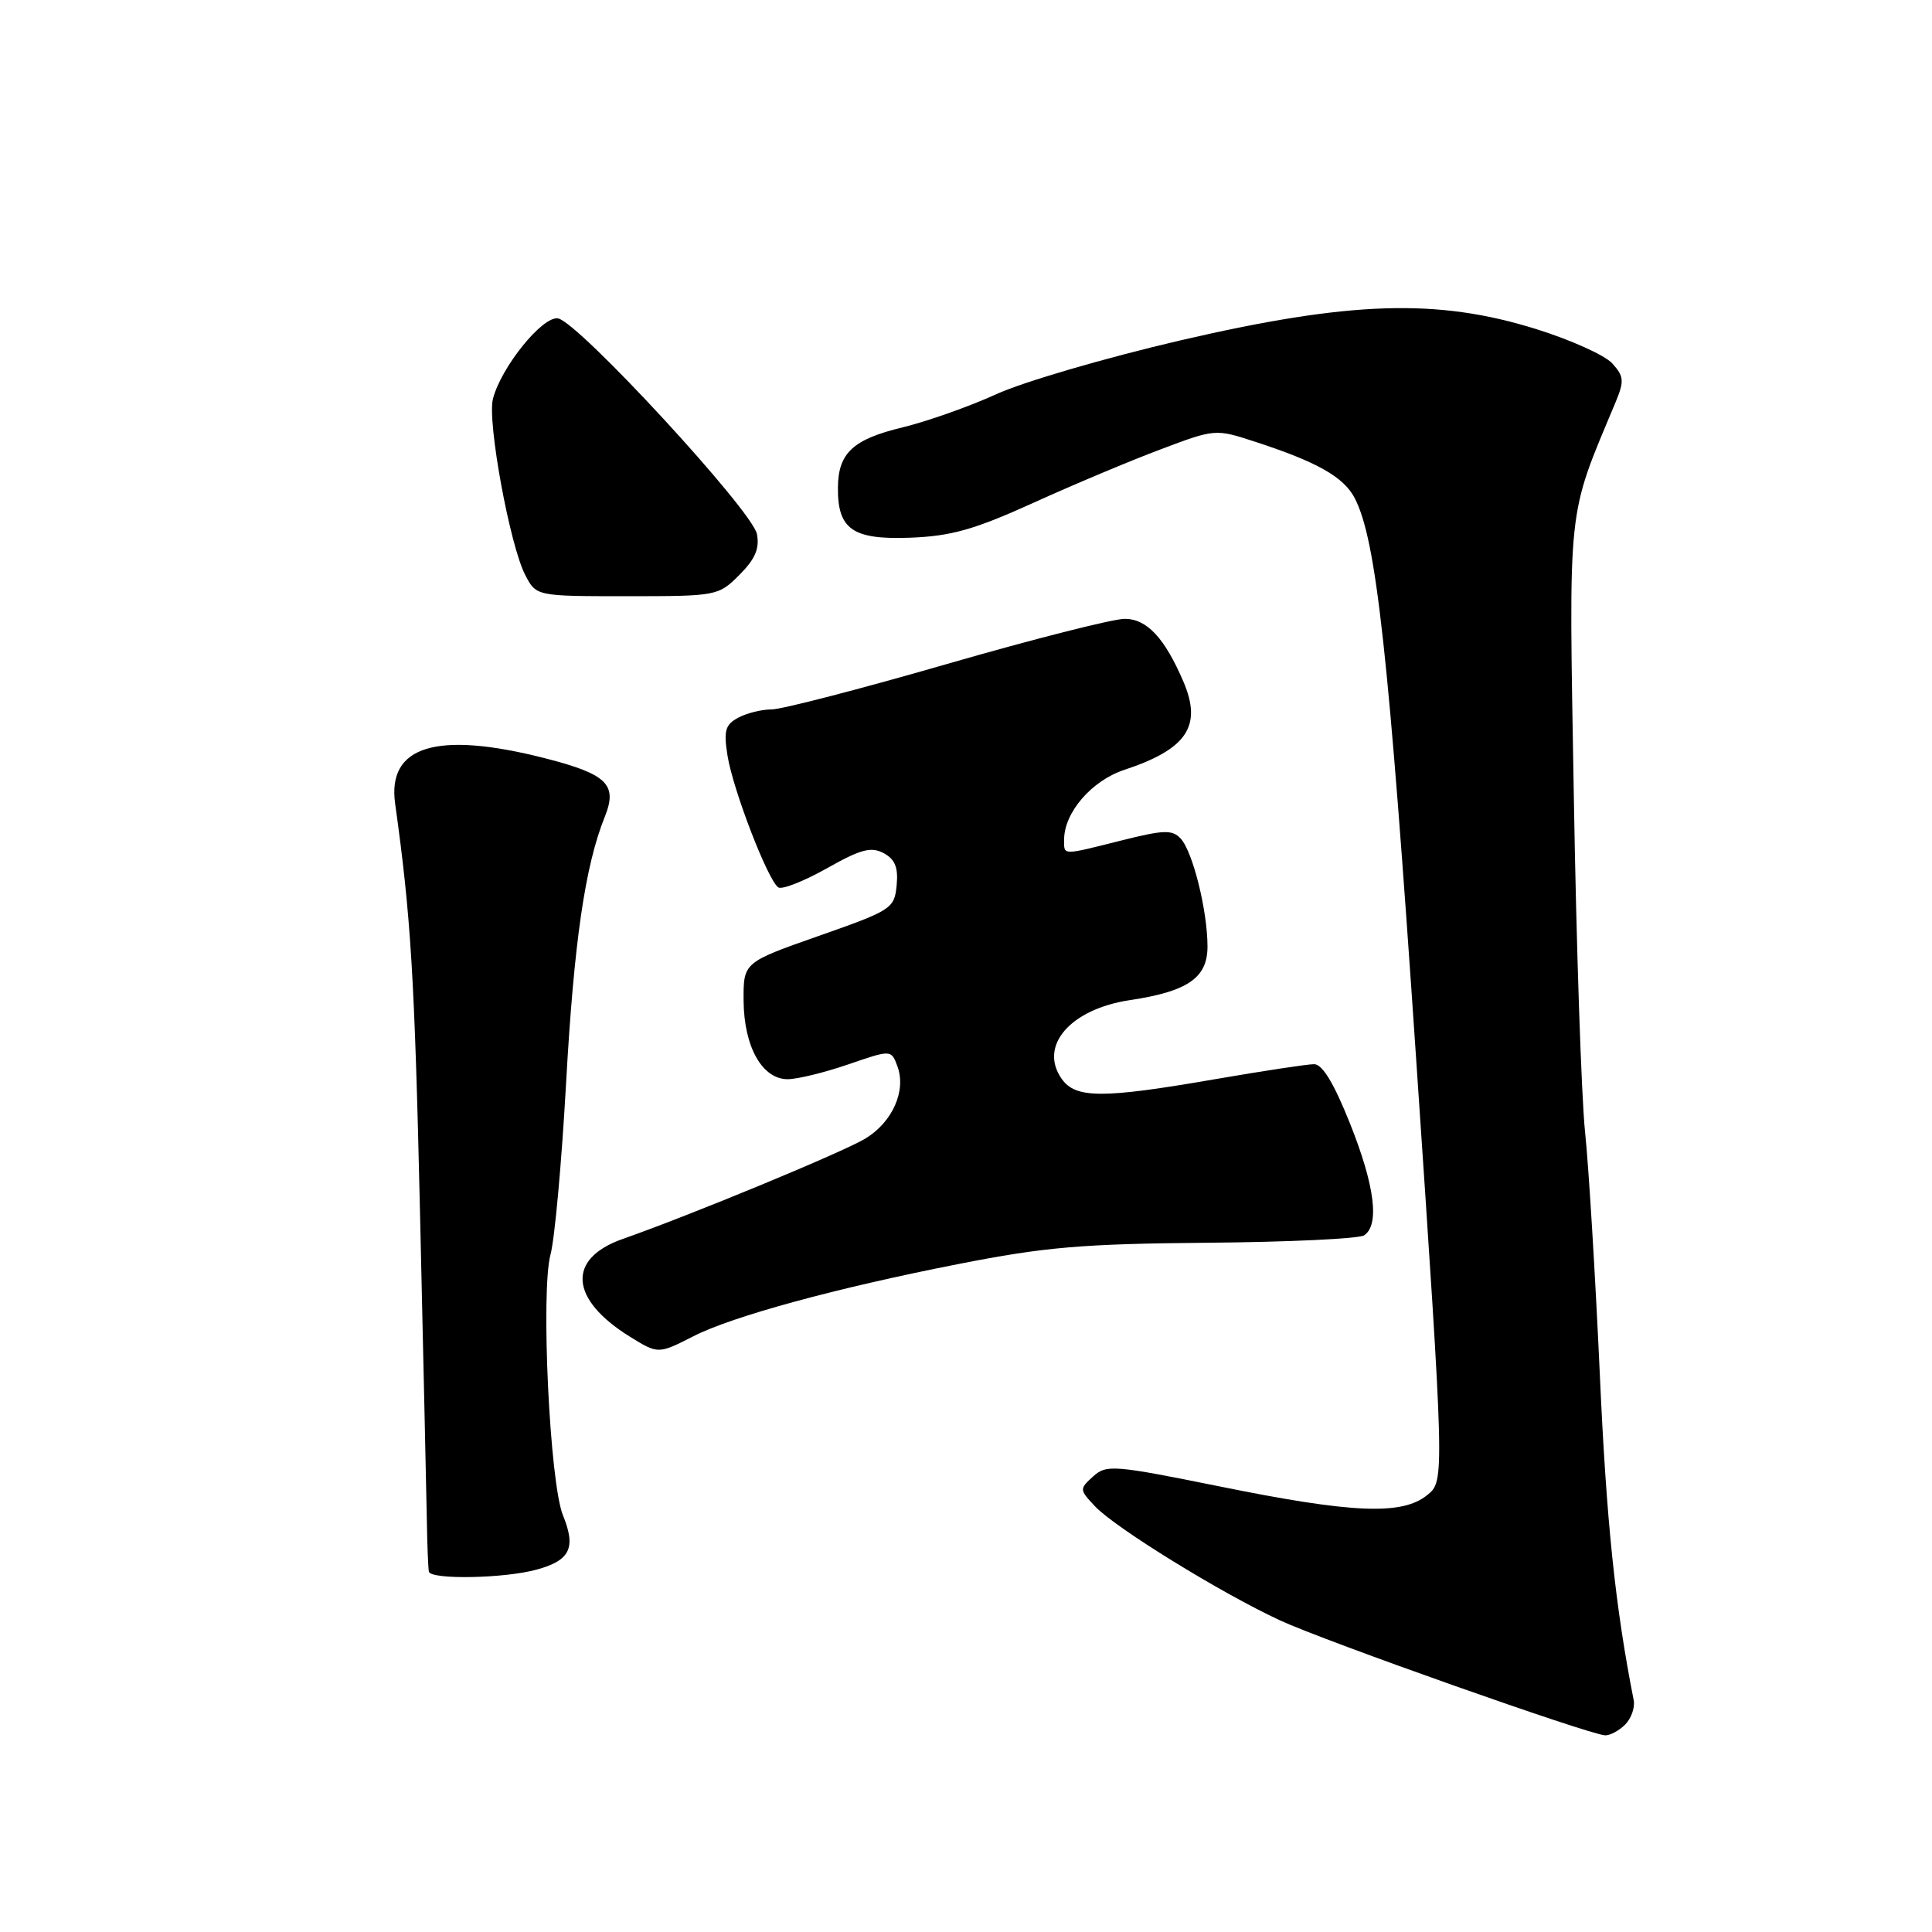 <?xml version="1.0" encoding="UTF-8" standalone="no"?>
<!DOCTYPE svg PUBLIC "-//W3C//DTD SVG 1.1//EN" "http://www.w3.org/Graphics/SVG/1.1/DTD/svg11.dtd" >
<svg xmlns="http://www.w3.org/2000/svg" xmlns:xlink="http://www.w3.org/1999/xlink" version="1.1" viewBox="0 0 256 256">
 <g >
 <path fill="currentColor"
d=" M 215.34 228.52 C 216.15 227.70 216.67 226.24 216.47 225.27 C 214.02 212.83 212.86 201.66 211.98 182.00 C 211.39 169.07 210.52 154.68 210.03 150.00 C 209.54 145.32 208.87 125.30 208.54 105.50 C 207.87 66.11 207.58 68.84 214.07 53.30 C 215.24 50.48 215.19 49.87 213.63 48.15 C 212.66 47.07 208.12 45.03 203.54 43.60 C 190.42 39.51 178.90 39.88 156.29 45.13 C 146.51 47.41 135.57 50.60 132.00 52.24 C 128.43 53.87 122.84 55.84 119.59 56.63 C 113.03 58.21 111.08 60.02 111.03 64.56 C 110.97 70.14 112.96 71.53 120.58 71.25 C 126.05 71.04 129.09 70.18 136.90 66.64 C 142.18 64.24 149.77 61.05 153.77 59.55 C 161.00 56.82 161.06 56.82 166.27 58.52 C 174.54 61.21 178.05 63.20 179.51 66.01 C 182.37 71.55 184.00 86.40 187.65 140.36 C 191.43 196.23 191.43 196.23 189.11 198.11 C 185.78 200.81 179.20 200.53 161.61 196.96 C 147.56 194.12 146.61 194.04 144.84 195.64 C 143.01 197.30 143.02 197.39 145.10 199.60 C 147.77 202.44 161.81 211.10 169.61 214.71 C 175.60 217.48 210.53 229.83 212.68 229.94 C 213.33 229.97 214.52 229.33 215.34 228.52 Z  M 71.15 207.97 C 75.56 206.75 76.35 205.10 74.59 200.77 C 72.84 196.46 71.63 171.07 72.95 166.21 C 73.50 164.17 74.43 153.95 75.01 143.50 C 76.05 124.84 77.53 114.70 80.13 108.25 C 81.86 103.96 80.47 102.59 72.25 100.48 C 57.89 96.81 51.28 98.81 52.36 106.50 C 54.45 121.52 54.93 129.28 55.65 160.50 C 56.09 179.75 56.50 198.20 56.56 201.50 C 56.61 204.80 56.74 207.84 56.83 208.25 C 57.08 209.34 66.90 209.16 71.15 207.97 Z  M 91.88 177.06 C 97.07 174.41 110.79 170.67 127.00 167.49 C 138.48 165.23 143.41 164.81 160.00 164.67 C 170.72 164.58 180.06 164.14 180.75 163.69 C 182.83 162.34 182.17 157.09 178.87 148.84 C 176.76 143.55 175.22 141.00 174.12 141.01 C 173.23 141.01 167.32 141.91 161.00 143.00 C 146.03 145.59 142.52 145.57 140.67 142.94 C 137.61 138.57 141.84 133.70 149.73 132.52 C 157.39 131.37 160.00 129.57 160.00 125.42 C 160.00 120.69 158.05 112.83 156.44 111.11 C 155.34 109.92 154.19 109.96 148.62 111.36 C 140.62 113.37 141.00 113.37 141.00 111.25 C 141.01 107.65 144.65 103.44 148.98 102.01 C 157.29 99.26 159.33 96.20 156.80 90.30 C 154.31 84.51 151.96 82.00 149.03 82.00 C 147.47 82.00 136.84 84.70 125.42 88.00 C 113.99 91.30 103.57 94.00 102.26 94.00 C 100.94 94.00 98.95 94.49 97.82 95.10 C 96.10 96.02 95.87 96.81 96.40 100.13 C 97.13 104.69 101.79 116.75 103.14 117.59 C 103.65 117.90 106.53 116.76 109.56 115.06 C 114.04 112.53 115.42 112.16 117.08 113.04 C 118.60 113.86 119.04 114.94 118.81 117.32 C 118.51 120.39 118.15 120.62 108.50 124.01 C 98.50 127.52 98.50 127.52 98.53 132.61 C 98.58 138.70 100.99 143.00 104.37 143.00 C 105.64 143.00 109.25 142.12 112.39 141.04 C 118.09 139.08 118.09 139.08 118.91 141.28 C 120.11 144.52 118.27 148.68 114.66 150.87 C 111.72 152.65 91.60 160.98 82.51 164.17 C 75.06 166.79 75.48 172.18 83.50 177.14 C 87.21 179.43 87.23 179.43 91.88 177.06 Z  M 97.97 76.18 C 100.06 74.09 100.66 72.69 100.30 70.77 C 99.70 67.67 76.63 42.65 73.94 42.19 C 71.89 41.84 66.37 48.68 65.31 52.88 C 64.56 55.91 67.55 72.23 69.59 76.18 C 71.05 79.00 71.05 79.00 83.10 79.00 C 94.99 79.00 95.19 78.96 97.97 76.18 Z "/>
</g>
</svg>